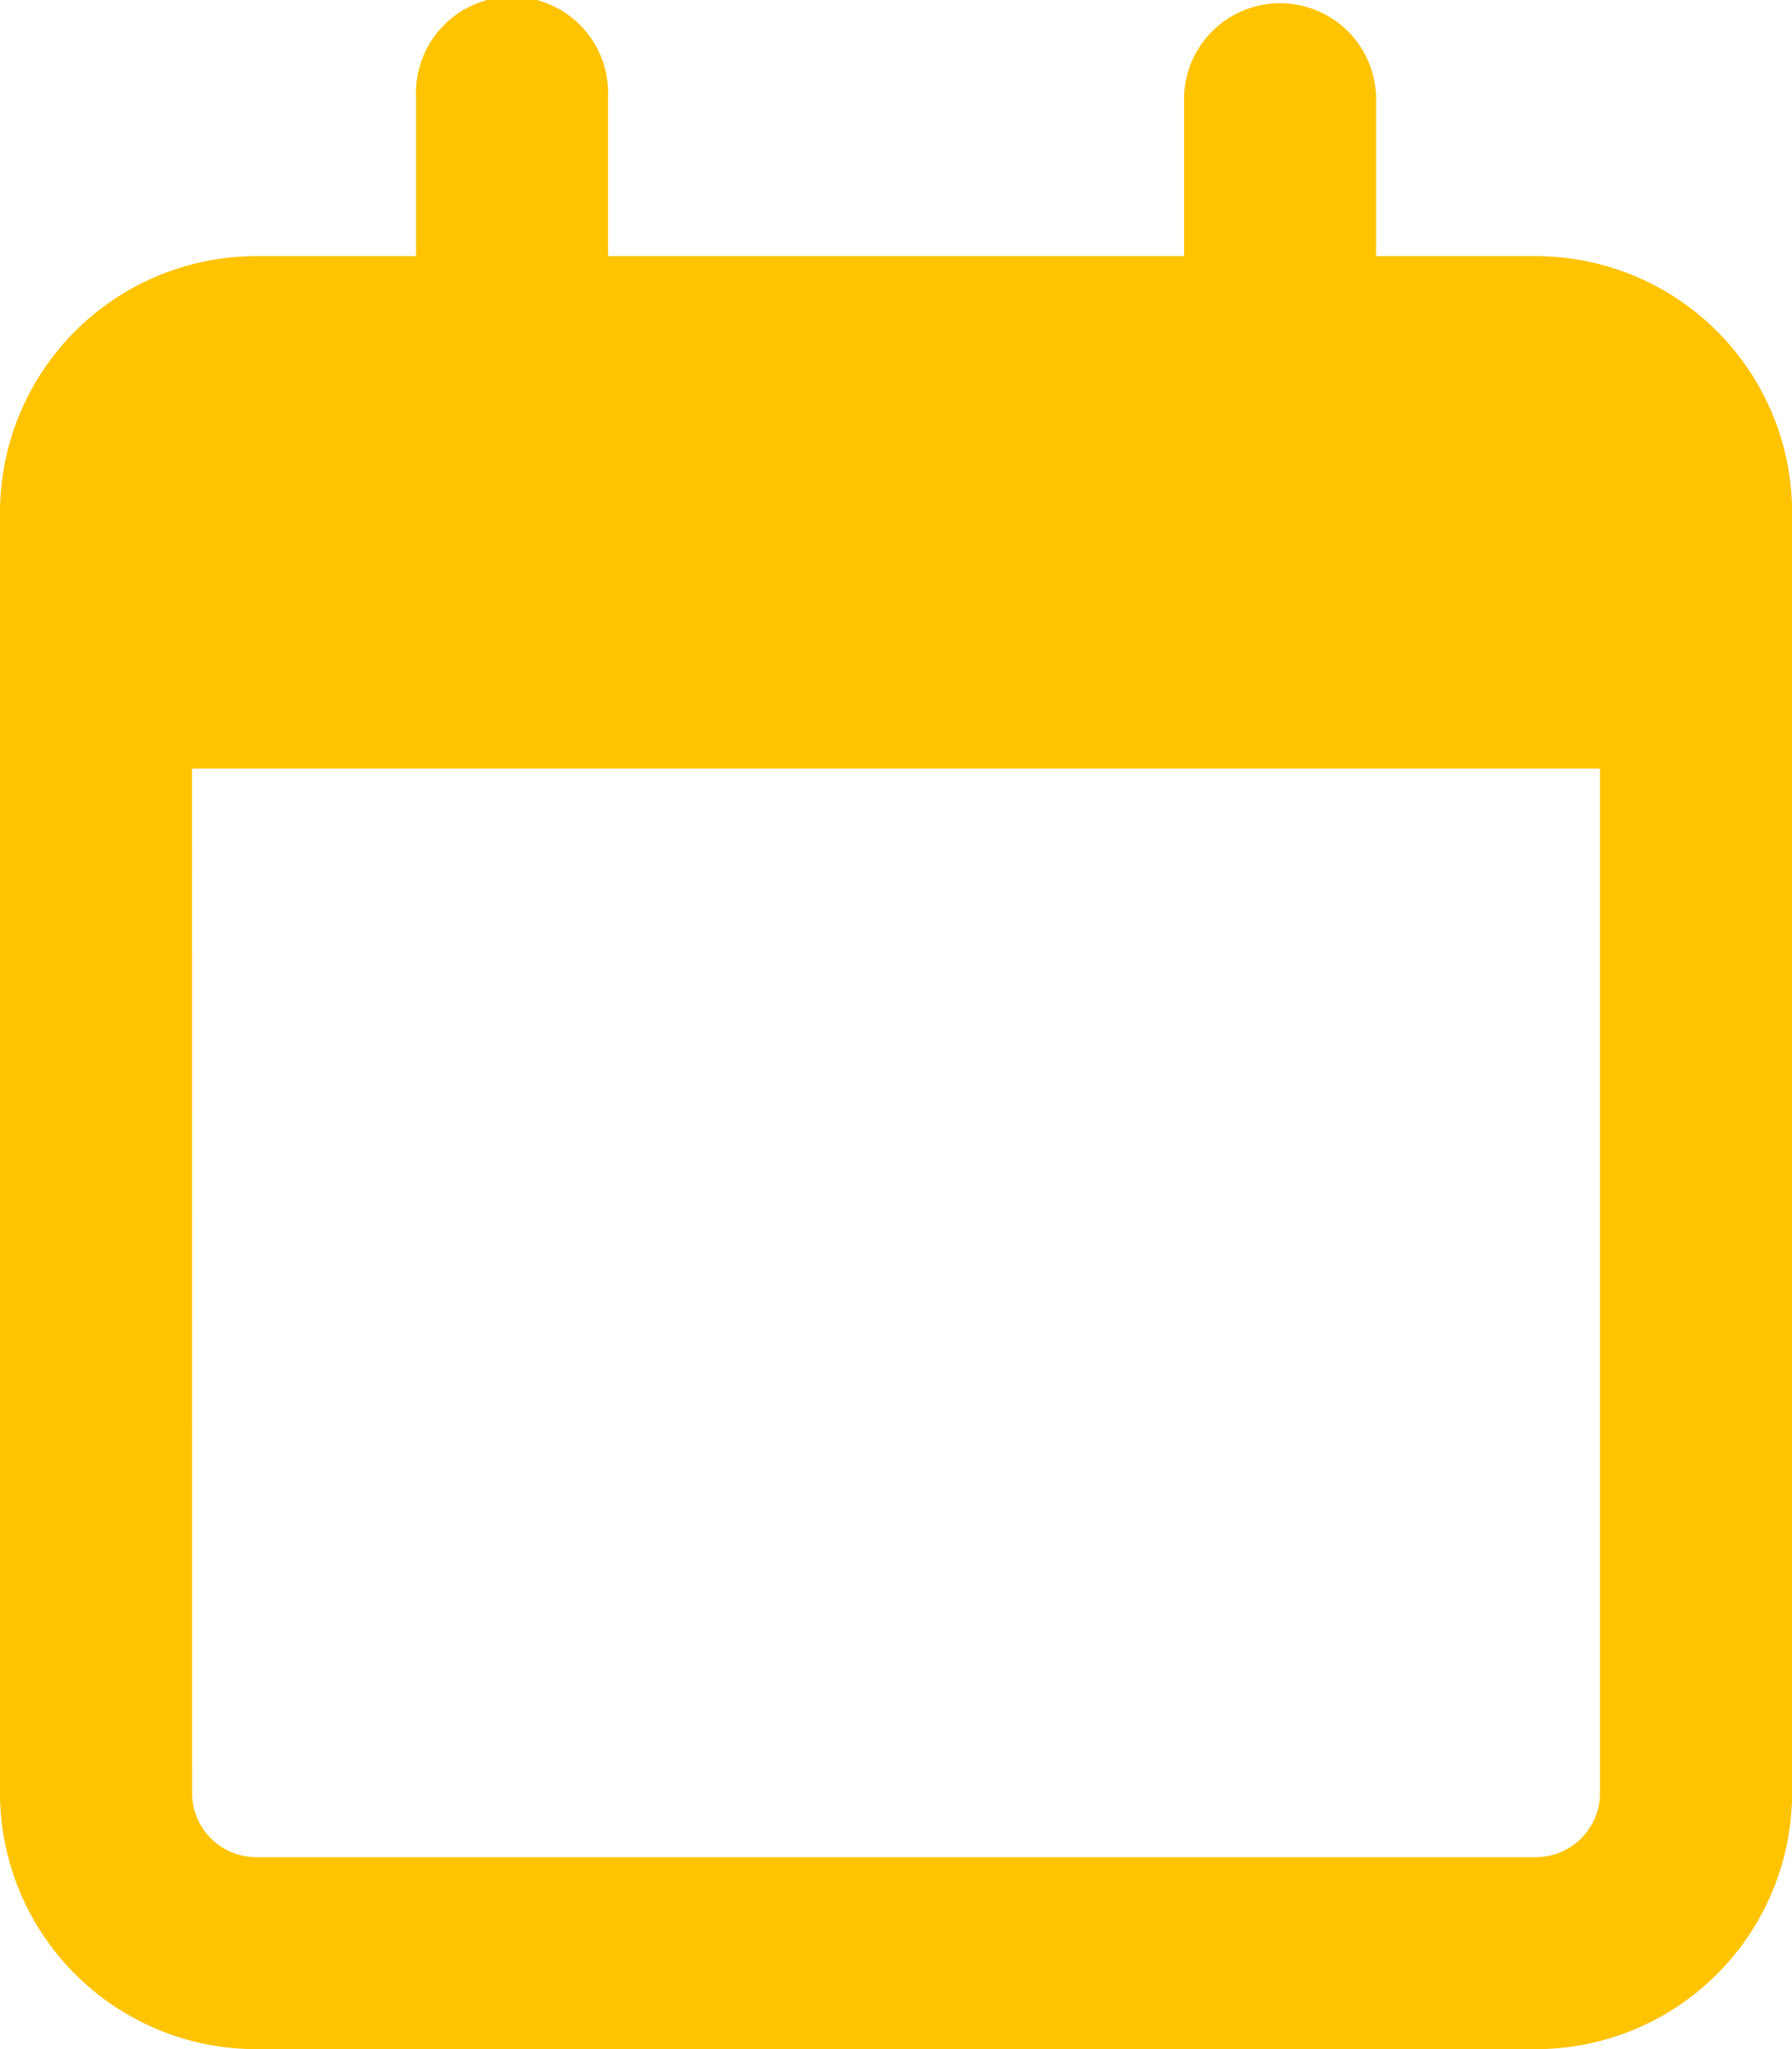 <svg xmlns="http://www.w3.org/2000/svg" width="16.531" height="18.893" viewBox="0 0 16.531 18.893">
  <path id="calendar-regular" d="M5.609.886a.886.886,0,1,0-1.771,0V2.362H2.362A2.364,2.364,0,0,0,0,4.723V16.531a2.364,2.364,0,0,0,2.362,2.362H14.17a2.364,2.364,0,0,0,2.362-2.362V4.723A2.364,2.364,0,0,0,14.17,2.362H12.694V.886a.886.886,0,0,0-1.771,0V2.362H5.609Zm-3.838,6.2H14.76v9.447a.592.592,0,0,1-.59.59H2.362a.592.592,0,0,1-.59-.59Z" fill="#ffc300"/>
</svg>
